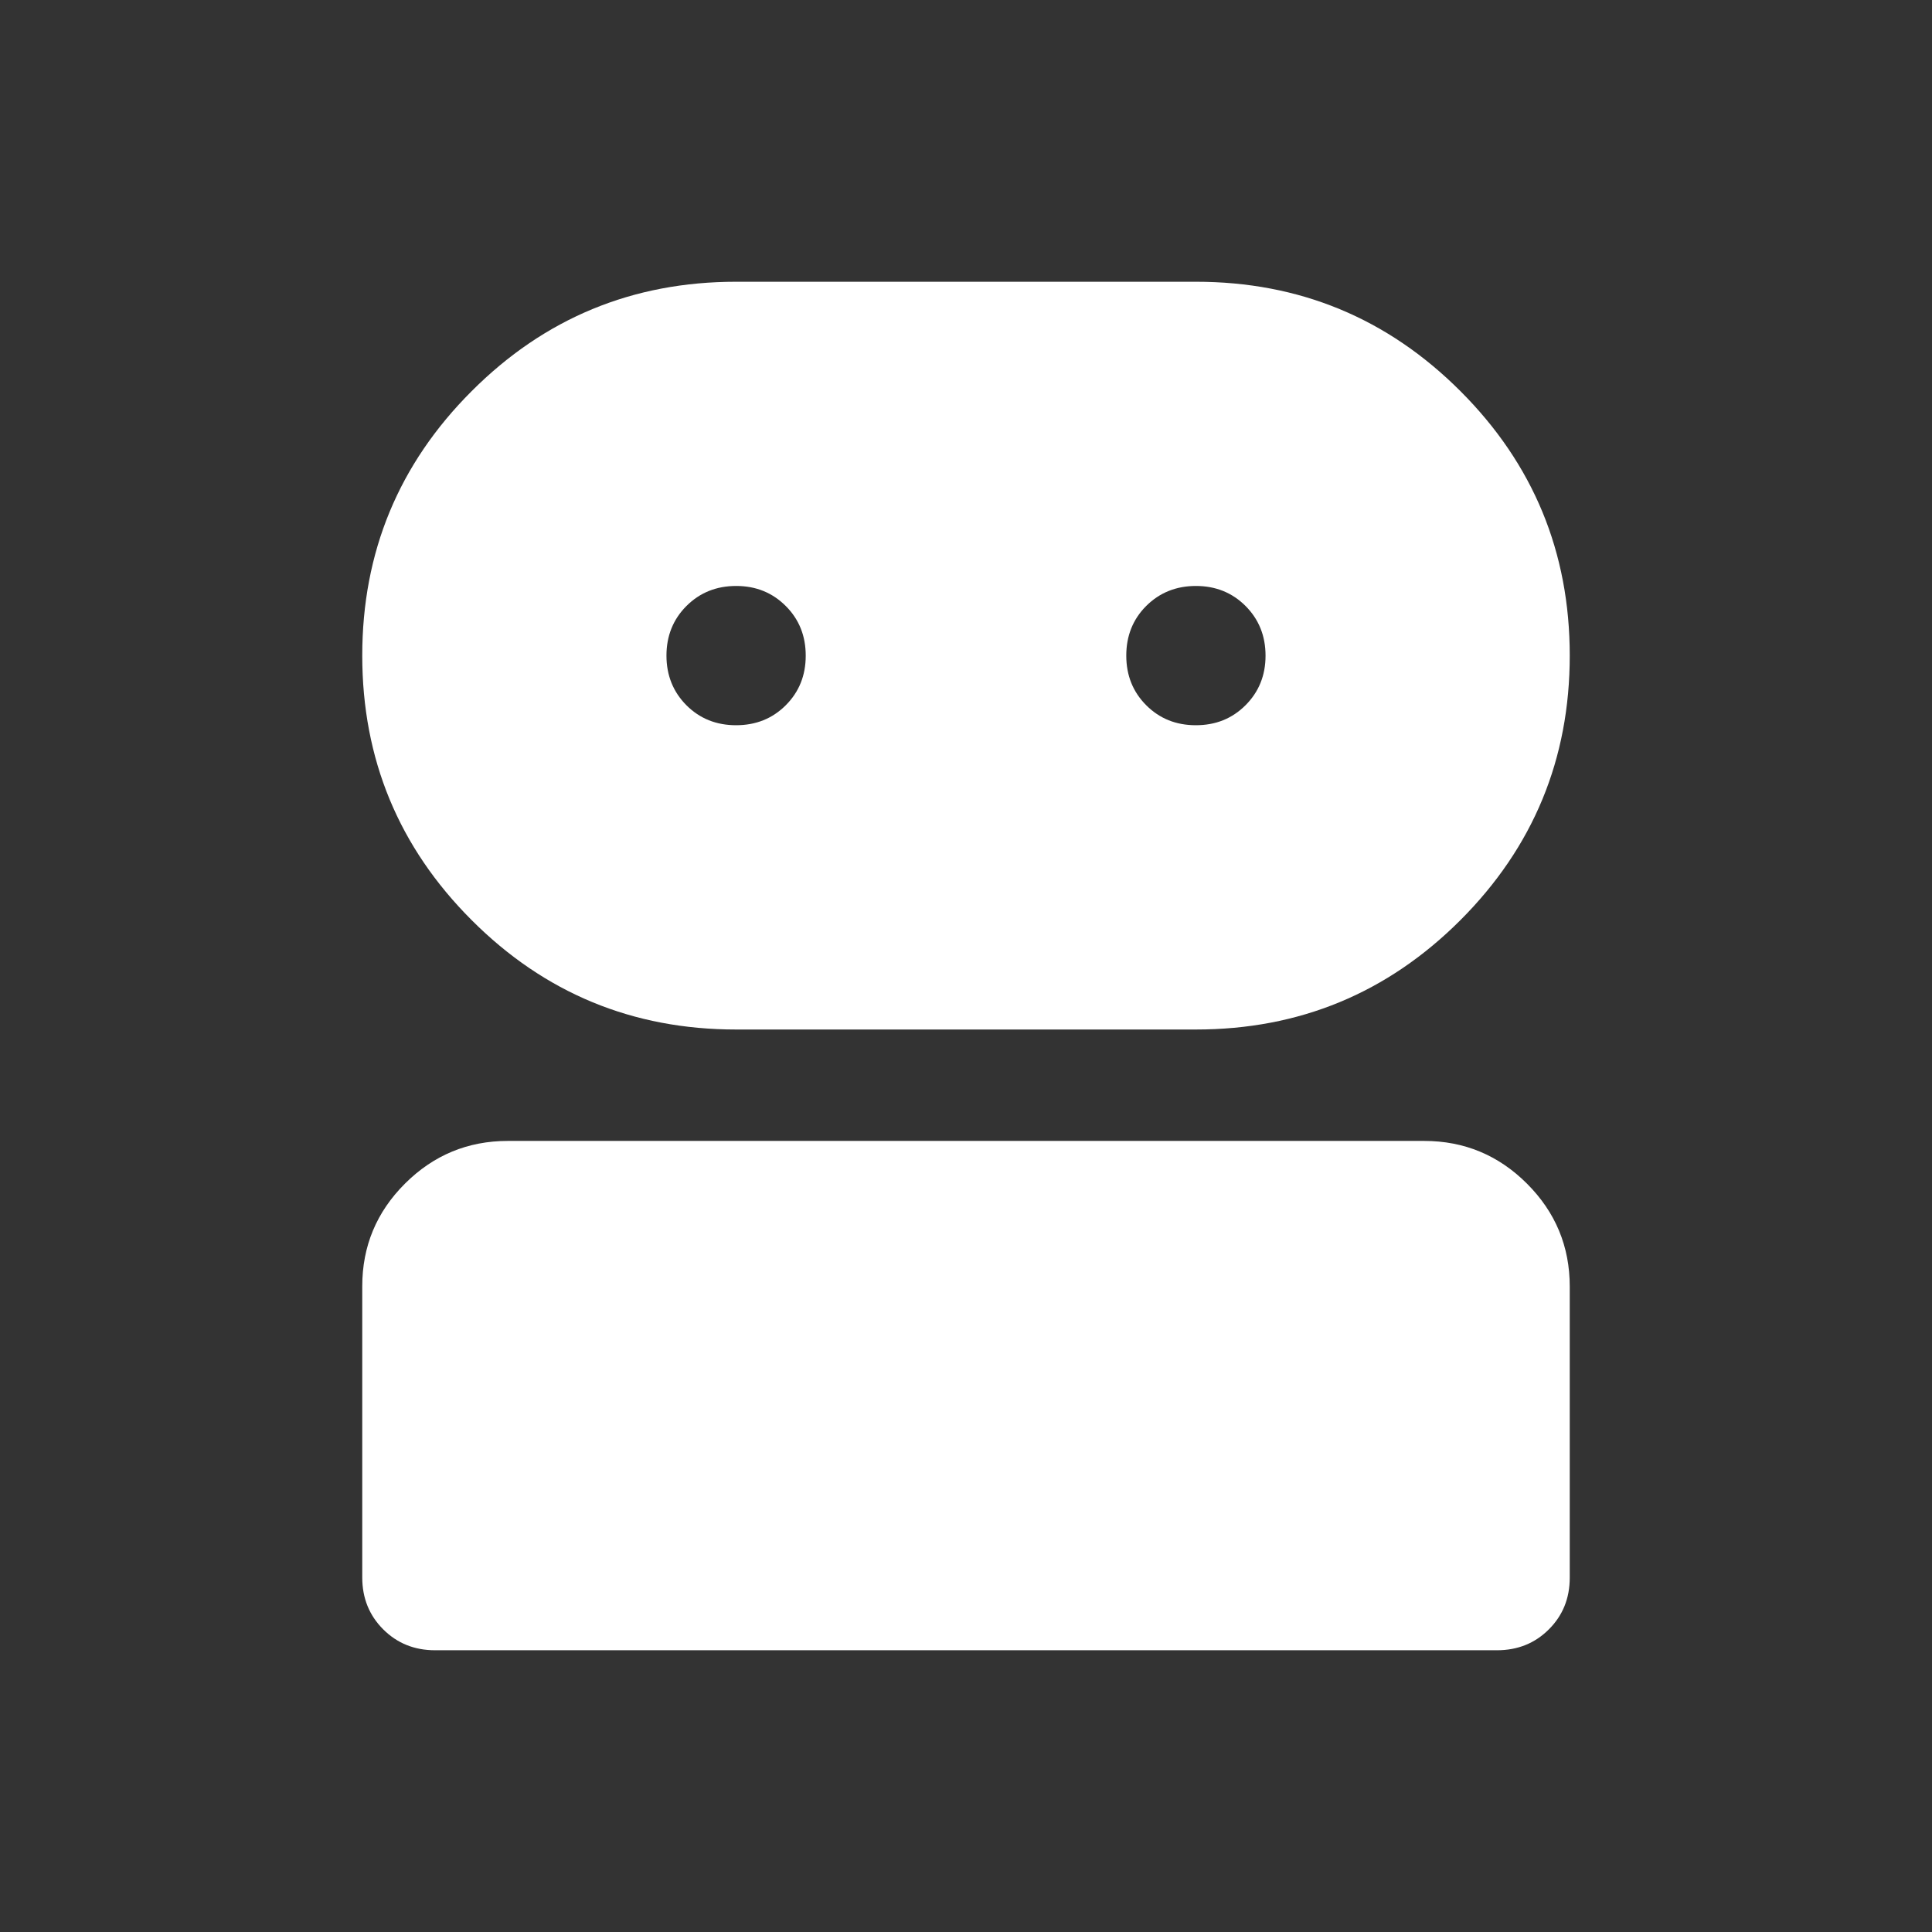 <svg width="24" height="24" viewBox="0 0 24 24" fill="none" xmlns="http://www.w3.org/2000/svg">
<rect x="0" y="0" width="24" height="24" fill="#333333" stroke="none"/>
<path d="M5.404 20.5C5.148 20.5 4.933 20.413 4.76 20.24C4.587 20.067 4.5 19.852 4.5 19.596V15.979C4.5 15.481 4.677 15.056 5.031 14.703C5.385 14.35 5.811 14.173 6.308 14.173H17.692C18.189 14.173 18.615 14.35 18.969 14.704C19.323 15.058 19.5 15.484 19.5 15.982V19.598C19.5 19.855 19.413 20.069 19.24 20.241C19.067 20.414 18.852 20.5 18.596 20.5H5.404ZM9.144 12.789C7.859 12.789 6.764 12.336 5.859 11.43C4.953 10.524 4.5 9.429 4.5 8.144C4.5 6.859 4.953 5.764 5.859 4.859C6.764 3.953 7.859 3.5 9.144 3.5H14.856C16.141 3.5 17.236 3.953 18.142 4.859C19.047 5.764 19.5 6.859 19.5 8.144C19.5 9.429 19.047 10.524 18.142 11.43C17.236 12.336 16.141 12.789 14.856 12.789H9.144ZM9.144 9.009C9.389 9.009 9.595 8.927 9.761 8.761C9.927 8.595 10.009 8.39 10.009 8.145C10.009 7.899 9.927 7.694 9.761 7.528C9.595 7.362 9.39 7.279 9.145 7.279C8.899 7.279 8.694 7.362 8.528 7.527C8.362 7.693 8.279 7.899 8.279 8.144C8.279 8.389 8.362 8.595 8.527 8.761C8.693 8.927 8.899 9.009 9.144 9.009ZM14.855 9.009C15.101 9.009 15.306 8.927 15.472 8.761C15.638 8.595 15.721 8.39 15.721 8.145C15.721 7.899 15.638 7.694 15.473 7.528C15.307 7.362 15.101 7.279 14.856 7.279C14.611 7.279 14.405 7.362 14.239 7.527C14.073 7.693 13.991 7.899 13.991 8.144C13.991 8.389 14.073 8.595 14.239 8.761C14.405 8.927 14.61 9.009 14.855 9.009Z" fill="white"/>
</svg>
